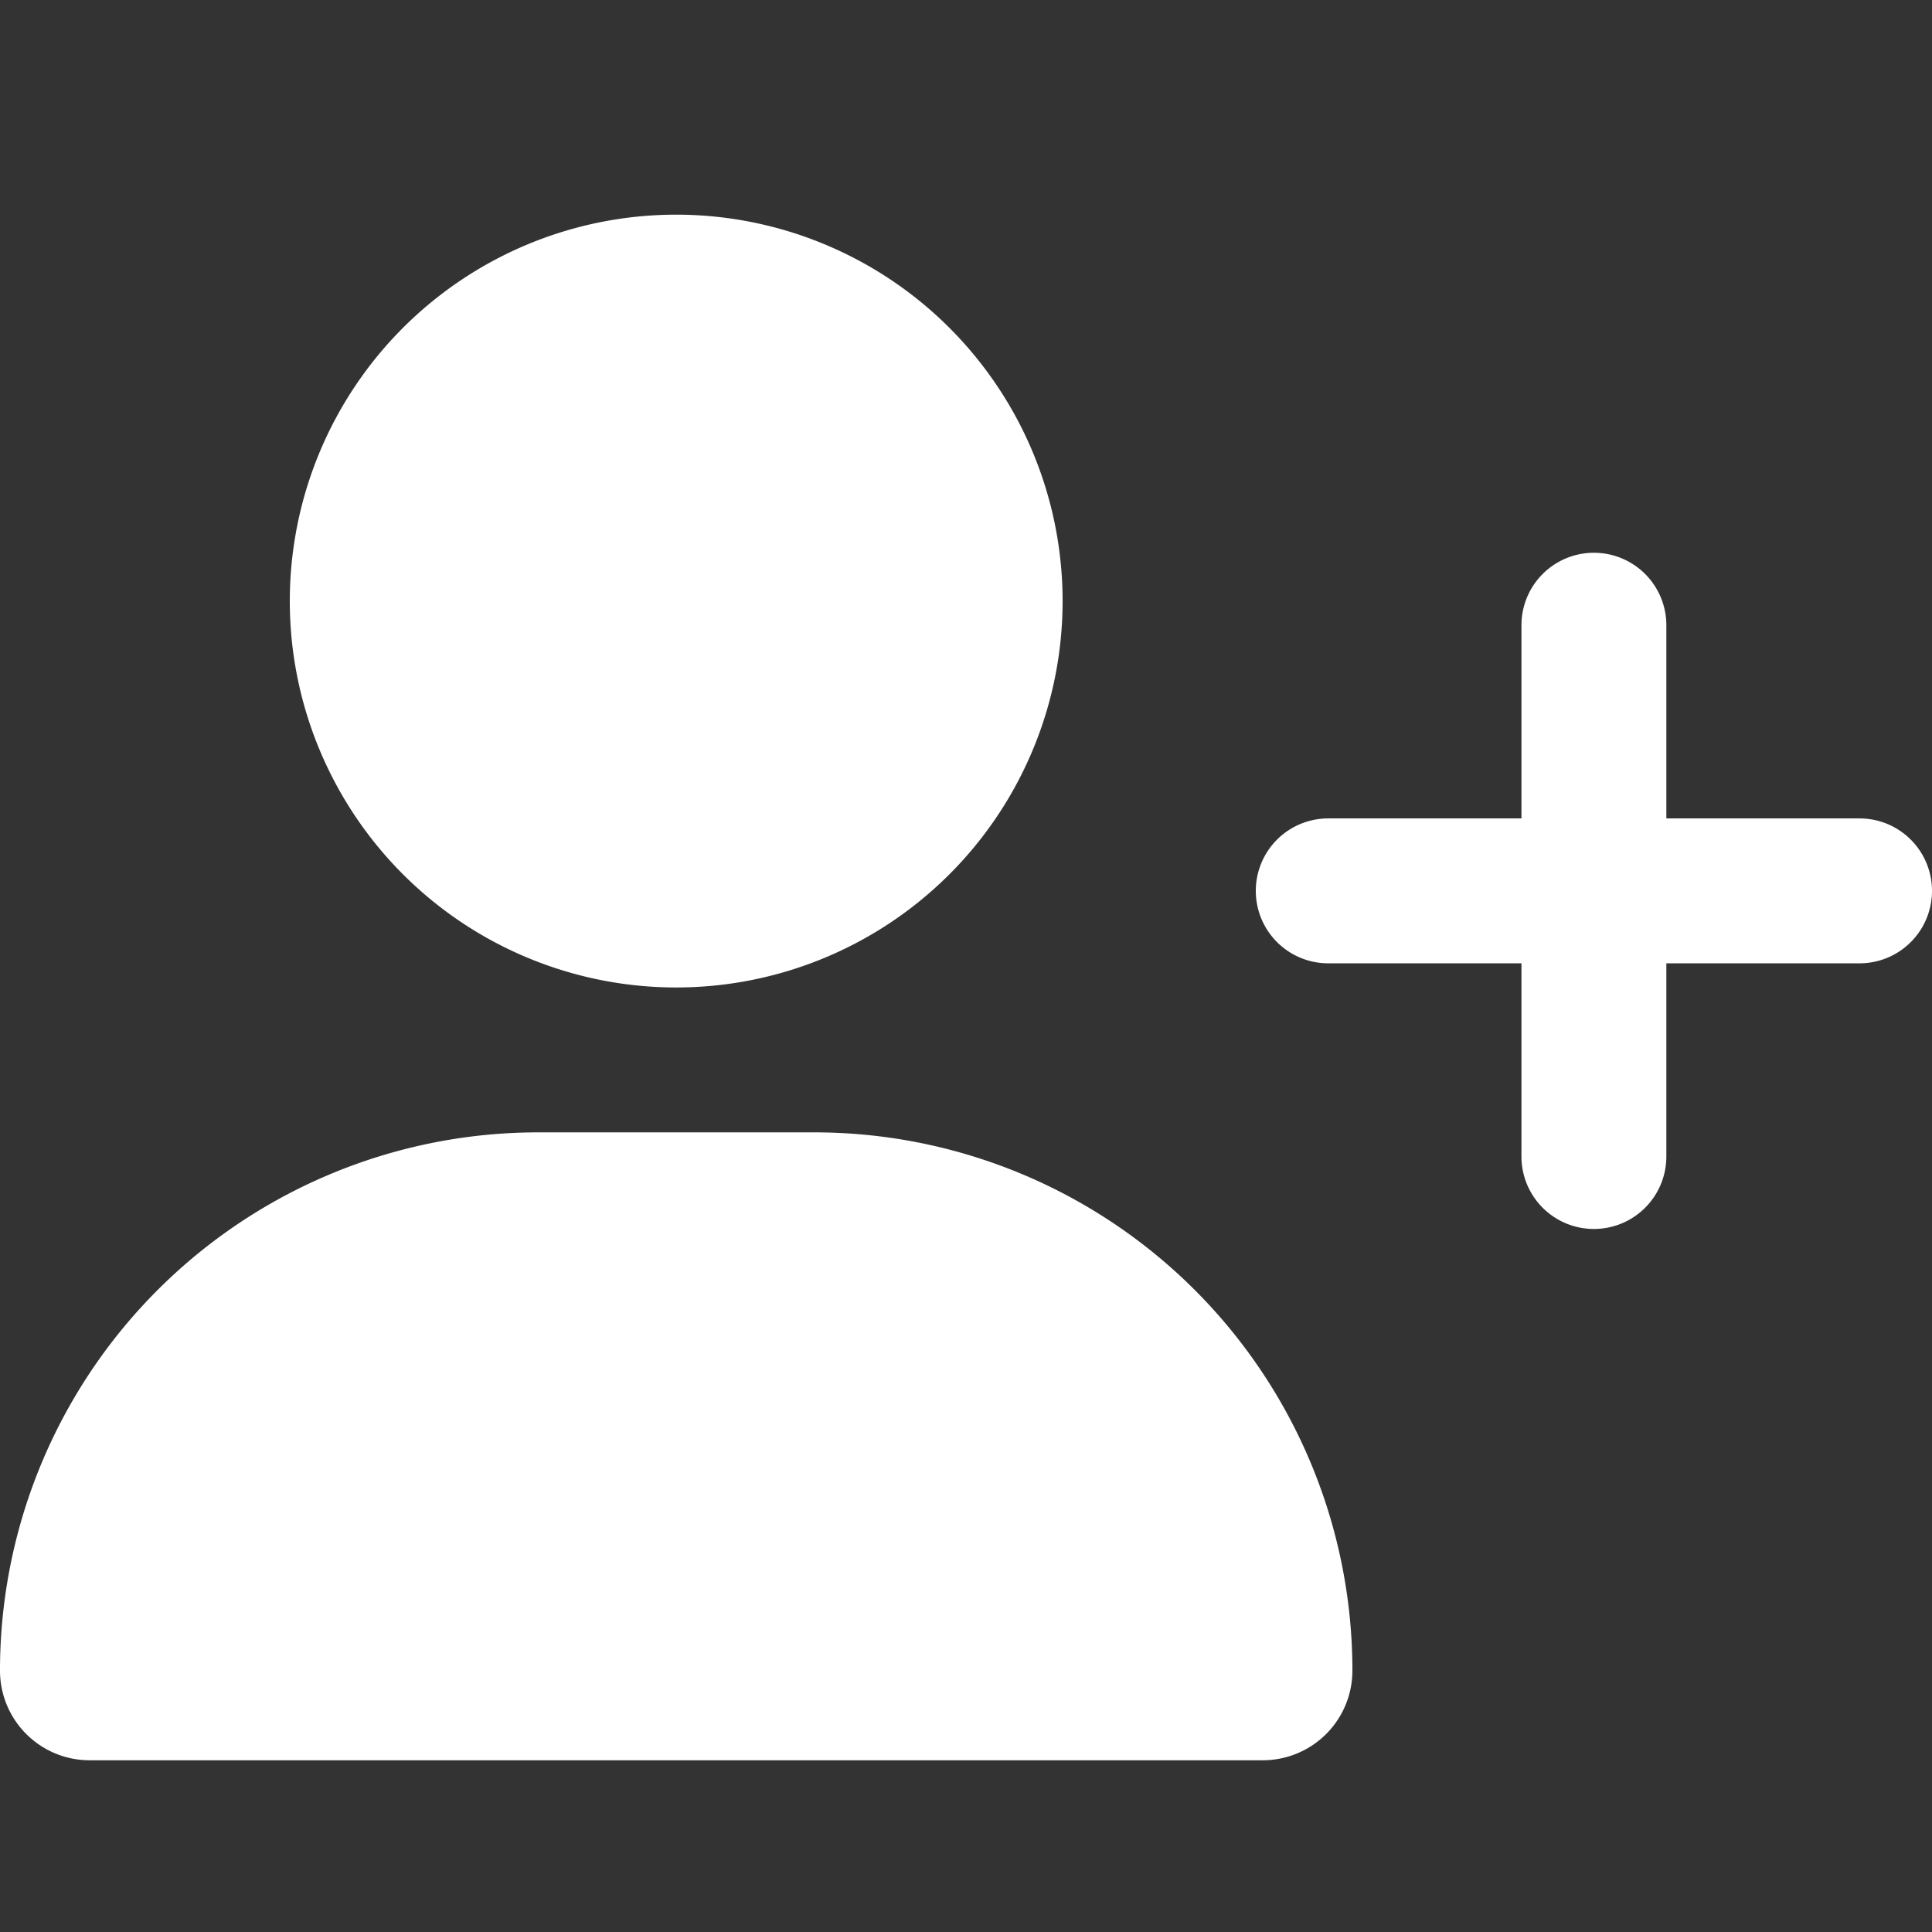 <svg id="icon-white-small-add-user" xmlns="http://www.w3.org/2000/svg" width="18" height="18" viewBox="0 0 18 18">
  <rect x="0" y="0" width="18" height="18" fill="#333333" stroke="none"/>
  <rect id="Rectangle_187" data-name="Rectangle 187" width="18" height="18" fill="none"/>
  <path id="user-plus-solid" d="M9.9,3.6A3.6,3.6,0,1,1,6.3,0,3.6,3.6,0,0,1,9.9,3.6ZM0,13.565A5.014,5.014,0,0,1,5.015,8.55H7.585A5.014,5.014,0,0,1,12.6,13.565a.835.835,0,0,1-.835.835H.835A.835.835,0,0,1,0,13.565Zm14.175-4.79v-1.8h-1.8a.675.675,0,1,1,0-1.35h1.8v-1.8a.675.675,0,0,1,1.35,0v1.8h1.8a.675.675,0,1,1,0,1.35h-1.8v1.8a.675.675,0,0,1-1.35,0Z" transform="translate(0 2)" fill="#fff"/>
</svg>
